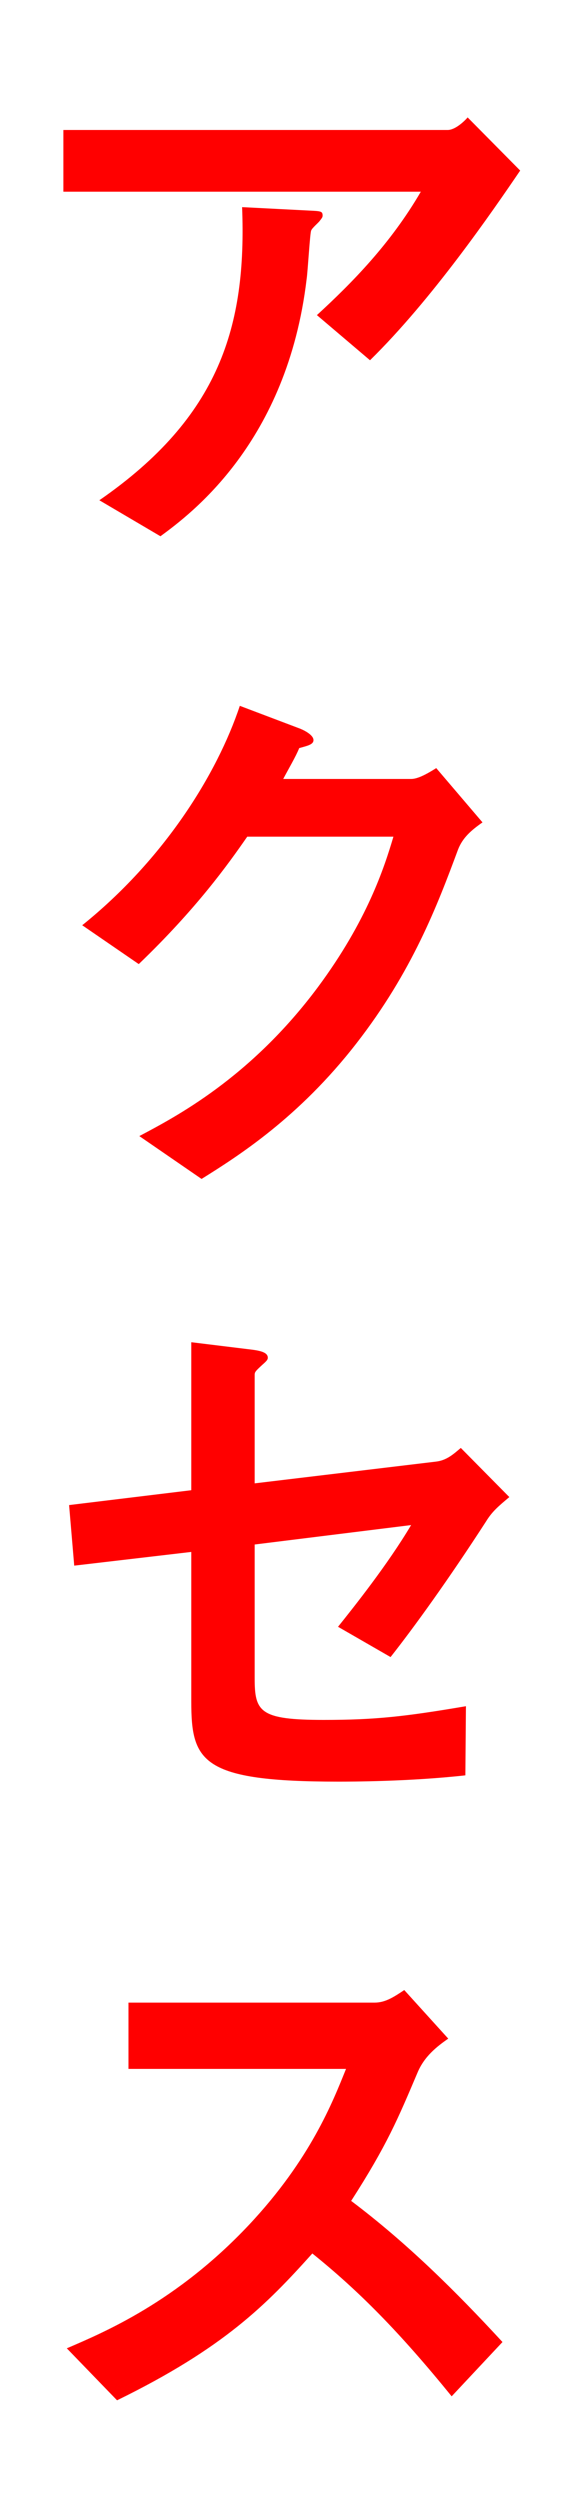 <svg width="32" height="140" viewBox="0 0 32 140" fill="none" xmlns="http://www.w3.org/2000/svg">
<path d="M29.152 9.552L26.208 6.576C26.016 6.8 25.504 7.28 25.088 7.28L3.552 7.28V10.736H23.584C21.888 13.648 19.744 15.824 17.76 17.648L20.736 20.176C24.224 16.752 27.584 11.856 29.152 9.552ZM18.08 12.08C18.08 11.824 17.984 11.824 17.312 11.792L13.568 11.6C13.824 18.256 12.32 23.344 5.568 28.016L8.992 30.032C10.688 28.784 16.096 24.784 17.184 15.632C17.248 15.216 17.376 12.976 17.44 12.912C17.472 12.784 17.856 12.464 17.92 12.368C18.016 12.24 18.08 12.176 18.08 12.08Z" fill="#FF0000"/>
<path d="M27.04 46.056L24.448 43.016C23.936 43.336 23.424 43.624 23.04 43.624H15.872C16.192 43.016 16.576 42.376 16.768 41.896C17.216 41.768 17.568 41.704 17.568 41.448C17.568 41.128 16.928 40.84 16.736 40.776L13.44 39.528C12.16 43.368 9.184 48.136 4.608 51.816L7.776 53.992C11.008 50.888 12.768 48.424 13.856 46.856H22.048C21.536 48.584 20.576 51.56 17.824 55.272C14.016 60.392 9.792 62.568 7.808 63.624L11.296 66.024C13.344 64.744 16.736 62.6 19.968 58.44C23.104 54.408 24.512 50.696 25.664 47.592C25.92 46.92 26.4 46.504 27.04 46.056Z" fill="#FF0000"/>
<path d="M28.544 83.84L25.824 81.088C25.408 81.44 25.024 81.792 24.416 81.856L14.272 83.072V76.992C14.272 76.832 14.336 76.768 14.72 76.416C14.976 76.192 15.008 76.128 15.008 76.032C15.008 75.68 14.4 75.616 13.856 75.552L10.72 75.168V83.456L3.872 84.288L4.16 87.68L10.72 86.912V95.296C10.72 98.656 11.296 99.776 18.944 99.776C19.616 99.776 22.912 99.776 26.08 99.424L26.112 95.552C22.72 96.128 21.056 96.32 18.144 96.32C14.56 96.32 14.272 95.872 14.272 93.984V86.496L23.04 85.408C21.728 87.616 19.84 89.984 18.944 91.104L21.888 92.8C23.2 91.136 25.12 88.48 27.232 85.216C27.584 84.64 27.936 84.352 28.544 83.84Z" fill="#FF0000"/>
<path d="M28.16 131.16C25.536 128.312 22.784 125.592 19.68 123.256C21.696 120.12 22.304 118.648 23.392 116.088C23.776 115.16 24.48 114.616 25.12 114.168L22.656 111.448C22.08 111.832 21.6 112.152 20.992 112.152H7.2V115.864H19.392C18.656 117.688 17.408 120.92 13.952 124.6C9.888 128.92 5.824 130.616 3.744 131.512L6.56 134.424C12.576 131.48 14.944 129.048 17.504 126.2C20.128 128.312 22.4 130.616 25.312 134.2L28.16 131.16Z" fill="#FF0000"/>
</svg>
